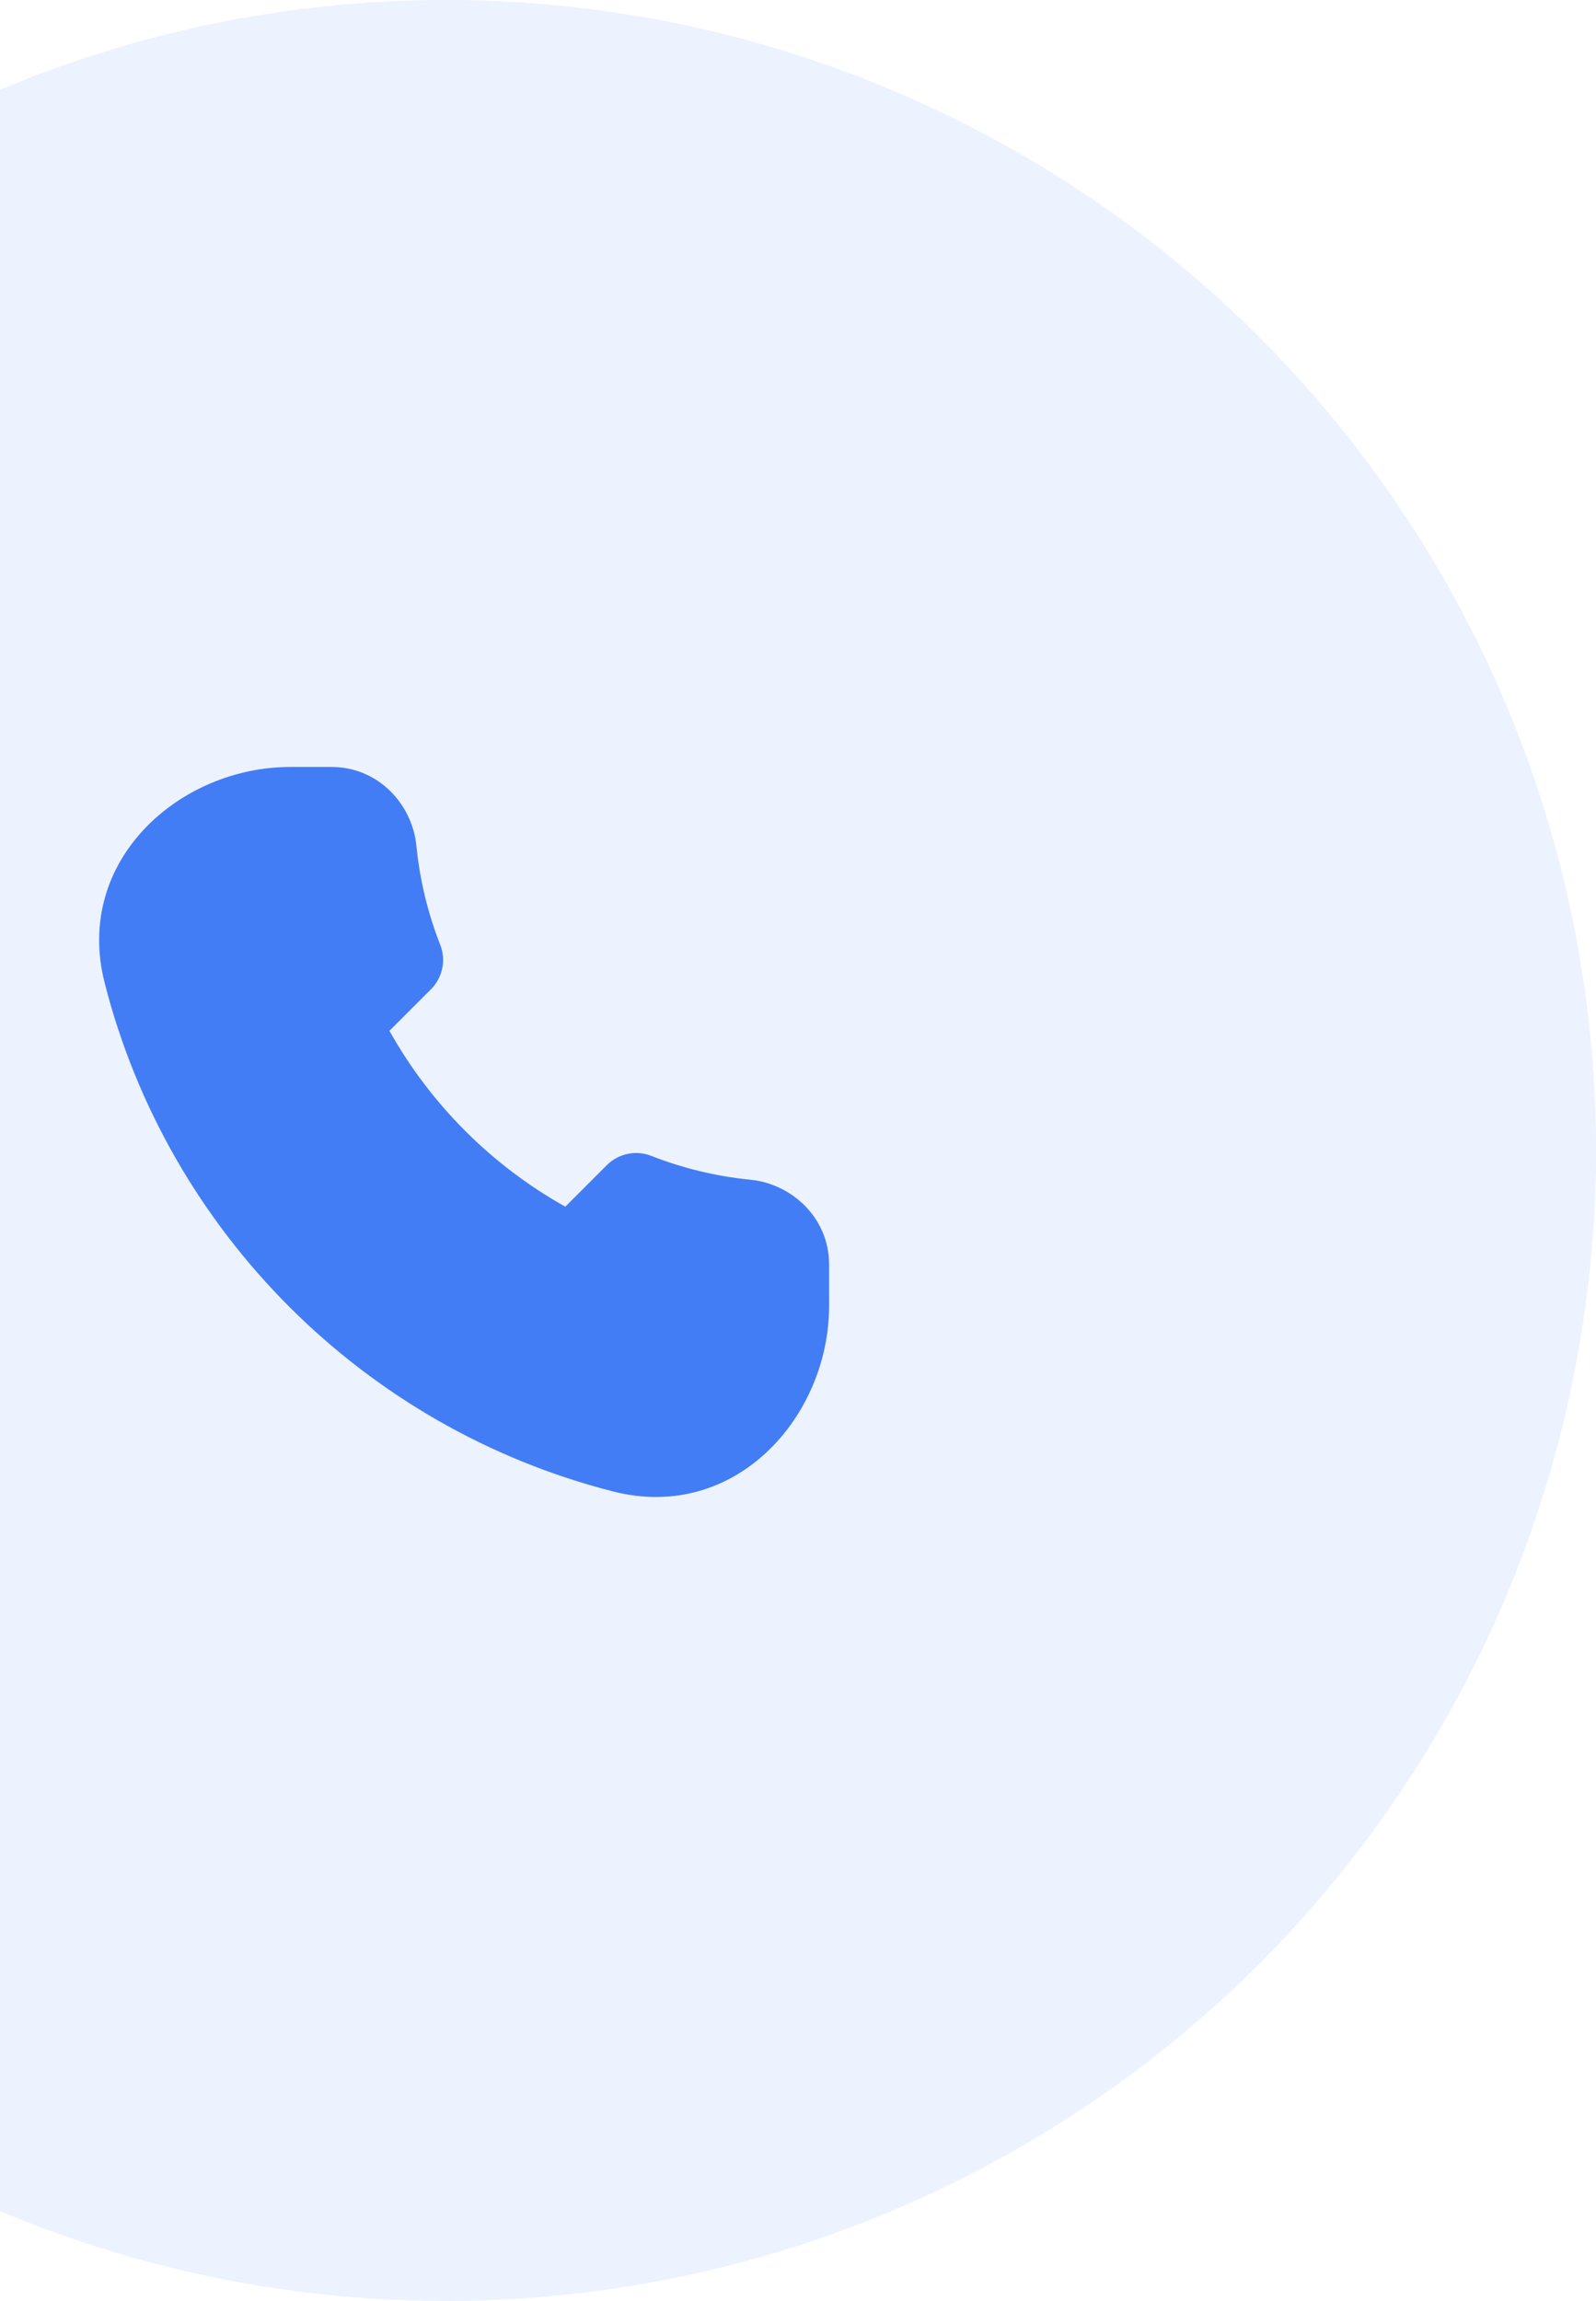<svg width="77" height="111" viewBox="0 0 77 111" fill="none" xmlns="http://www.w3.org/2000/svg">
<g filter="url(#filter0_b_1_4211)">
<circle cx="21.5" cy="55.5" r="55.5" fill="#427DF5" fill-opacity="0.1"/>
<g clip-path="url(#clip0_1_4211)">
<path fill-rule="evenodd" clip-rule="evenodd" d="M14 37C8.663 37 3.548 41.517 5.049 47.413C8.109 59.433 17.567 68.891 29.587 71.951C35.483 73.452 40 68.337 40 63V61C40 58.746 38.198 57.109 36.2 56.911C34.529 56.746 32.926 56.352 31.422 55.761C30.682 55.47 29.84 55.646 29.277 56.208L27.273 58.212C23.721 56.224 20.776 53.279 18.788 49.727L20.792 47.723C21.354 47.16 21.53 46.318 21.239 45.578C20.648 44.074 20.254 42.471 20.089 40.8C19.891 38.802 18.254 37 16 37H14Z" fill="#427DF5"/>
</g>
</g>
<defs>
<filter id="filter0_b_1_4211" x="-54.3" y="-20.3" width="151.6" height="151.6" filterUnits="userSpaceOnUse" color-interpolation-filters="sRGB">
<feFlood flood-opacity="0" result="BackgroundImageFix"/>
<feGaussianBlur in="BackgroundImageFix" stdDeviation="10.15"/>
<feComposite in2="SourceAlpha" operator="in" result="effect1_backgroundBlur_1_4211"/>
<feBlend mode="normal" in="SourceGraphic" in2="effect1_backgroundBlur_1_4211" result="shape"/>
</filter>
<clipPath id="clip0_1_4211">
<rect width="48" height="48" fill="white" transform="matrix(-1 0 0 1 46 31)"/>
</clipPath>
</defs>
</svg>
